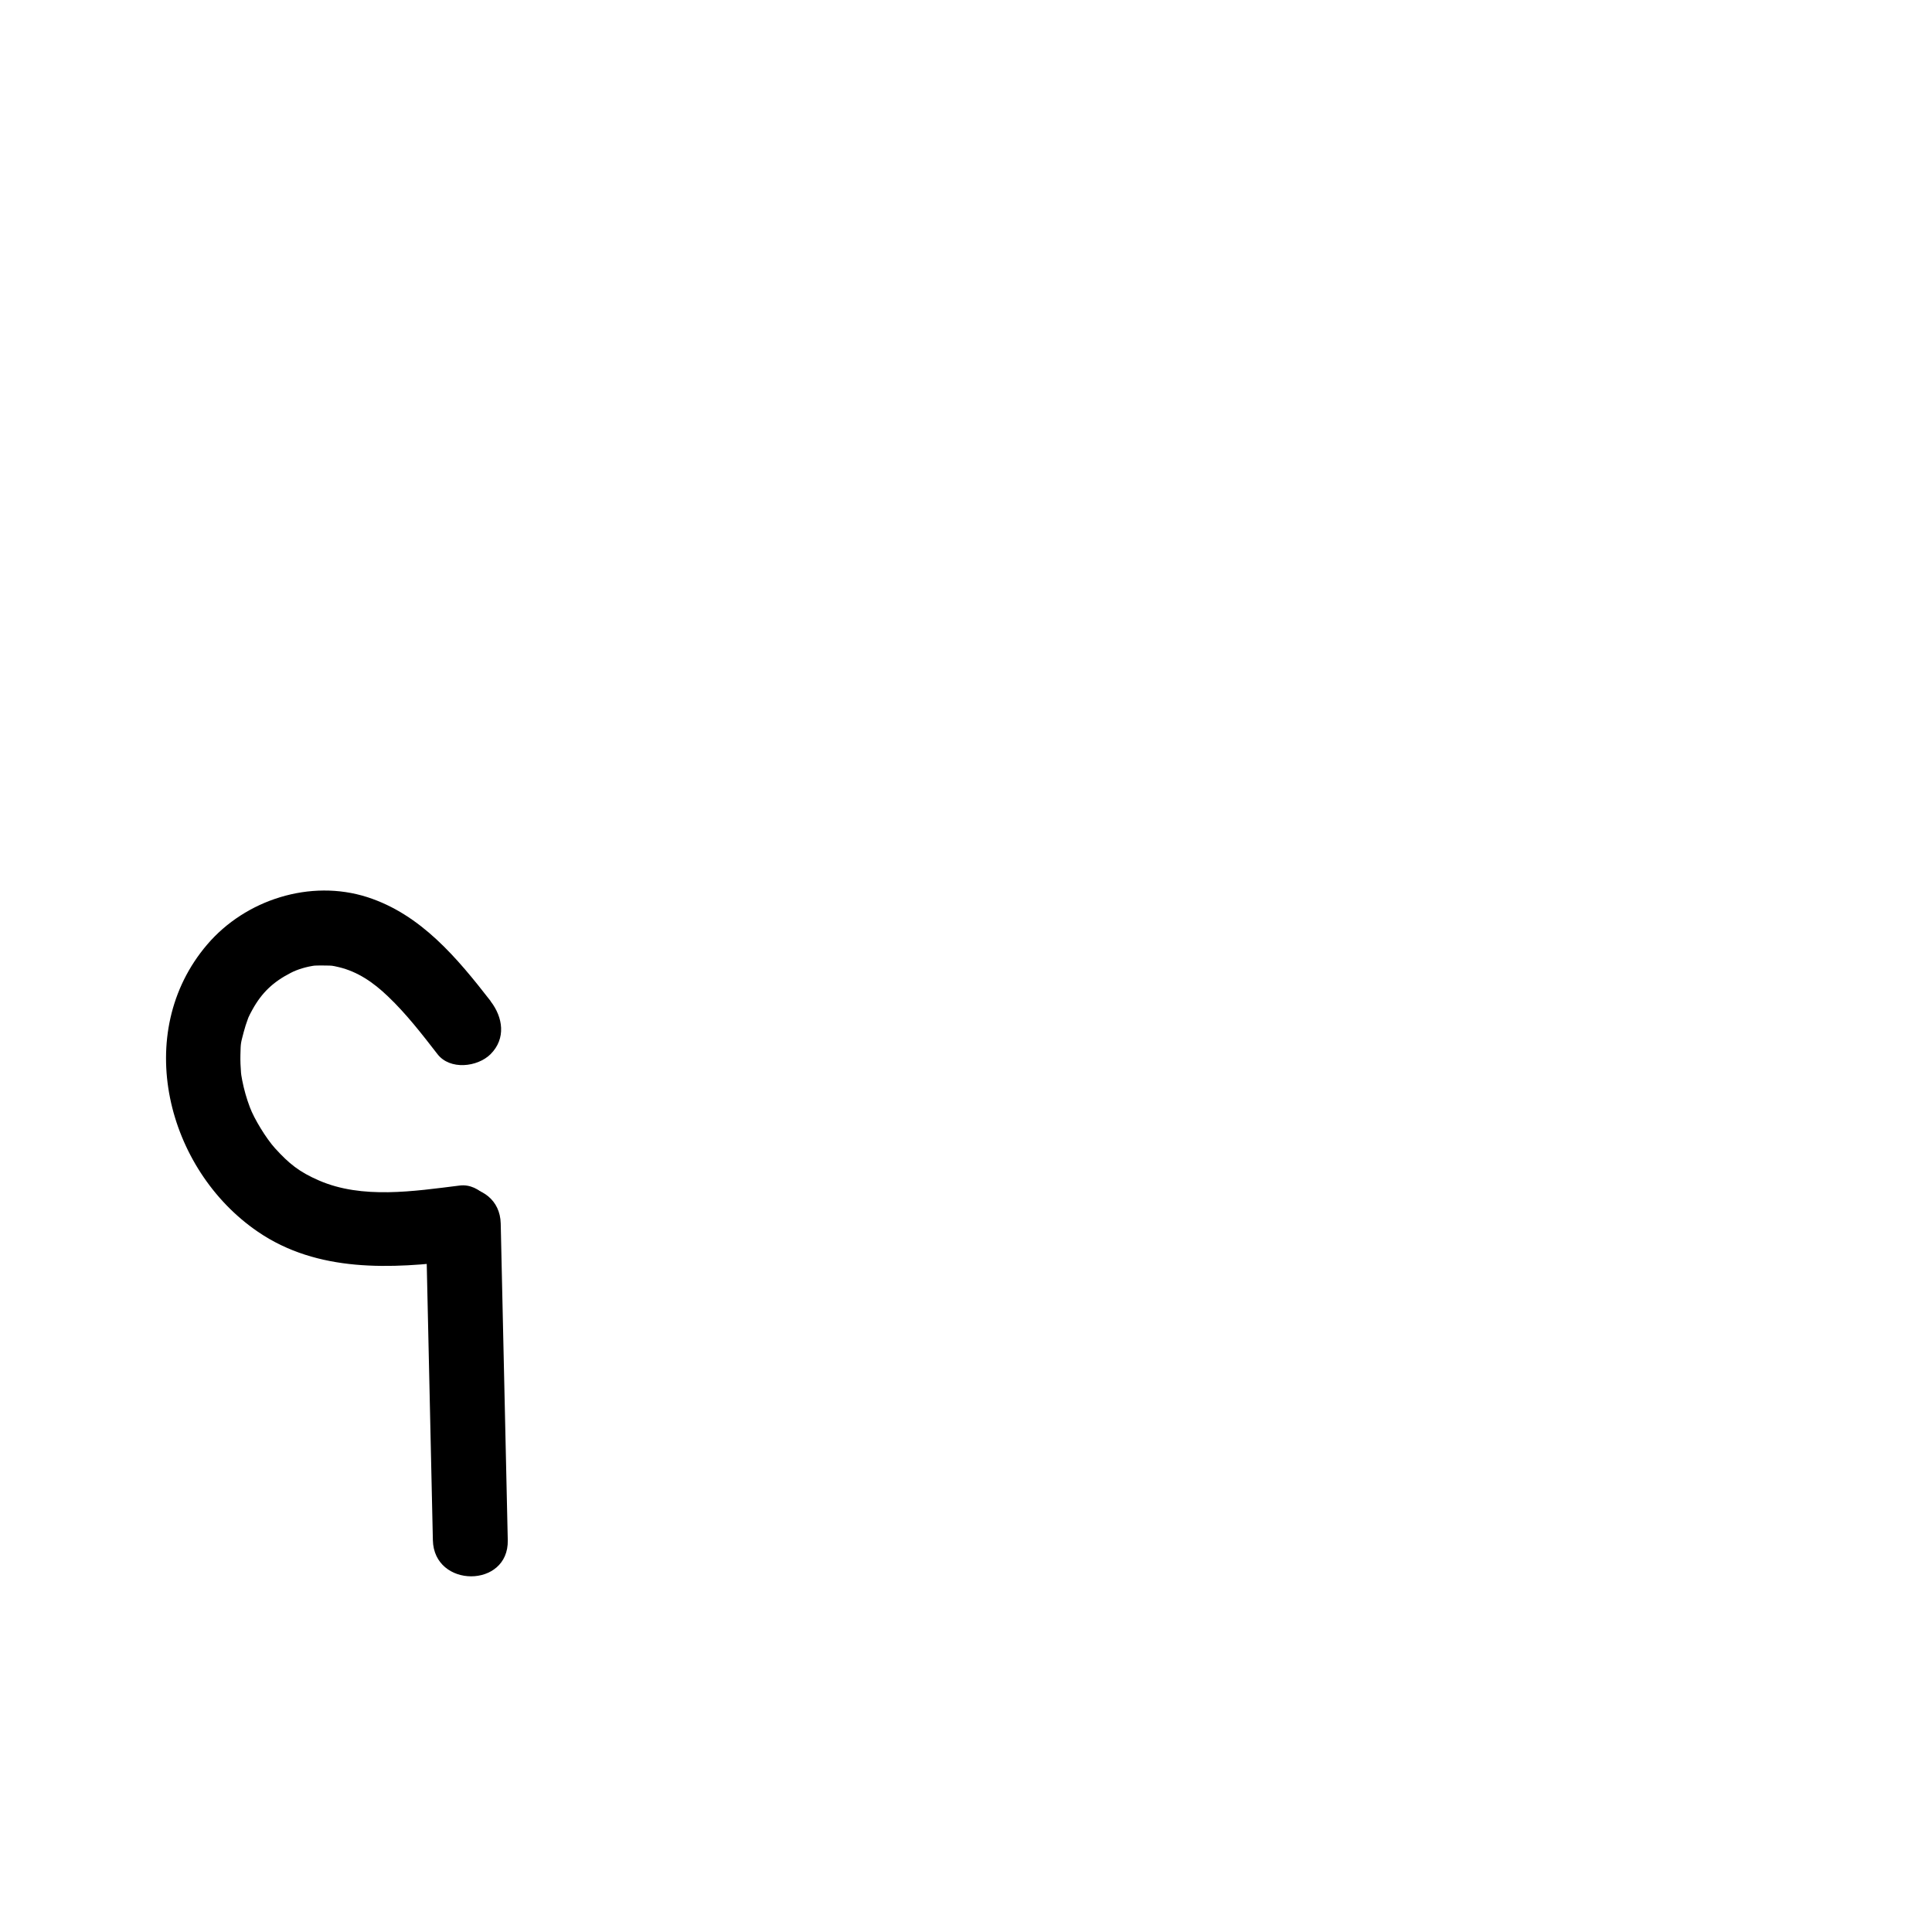 <svg width="128" height="128" viewBox="0 0 128 128" fill="none" xmlns="http://www.w3.org/2000/svg">
<path d="M32.51 66.33C30.297 63.482 27.886 60.575 24.323 59.434C20.562 58.233 16.266 59.602 13.726 62.579C8.734 68.424 11.037 77.474 17.079 81.602C21.049 84.32 25.911 84.072 30.456 83.507C31.785 83.338 32.936 82.485 32.936 81.026C32.936 79.815 31.795 78.377 30.456 78.545C27.419 78.922 23.996 79.458 21.128 78.208C19.818 77.642 19.143 77.087 18.221 76.075C17.635 75.43 16.831 74.11 16.554 73.356C16.335 72.78 16.167 72.185 16.048 71.579C16.038 71.53 15.948 70.994 15.988 71.262C16.018 71.49 15.968 71.073 15.968 71.073C15.938 70.686 15.919 70.289 15.928 69.902C15.948 69.049 15.948 69.148 16.147 68.374C16.226 68.077 16.316 67.789 16.425 67.501C16.524 67.233 16.454 67.432 16.425 67.481C16.514 67.273 16.623 67.074 16.732 66.876C17.348 65.765 18.102 65.05 19.263 64.455C19.679 64.237 20.294 64.038 20.949 63.959C20.88 63.959 20.711 63.988 20.999 63.969C21.188 63.969 21.376 63.959 21.565 63.969C22.021 63.978 21.942 63.959 22.458 64.078C23.688 64.375 24.72 65.07 25.703 66.013C26.923 67.174 27.955 68.513 28.987 69.843C29.811 70.905 31.626 70.706 32.5 69.843C33.541 68.801 33.323 67.392 32.5 66.33H32.51Z" fill="black"/>
<path d="M28.213 81.066C28.372 88.061 28.52 95.057 28.679 102.043C28.749 105.228 33.71 105.238 33.641 102.043C33.482 95.047 33.333 88.051 33.174 81.066C33.105 77.88 28.143 77.871 28.213 81.066Z" fill="black"/>
</svg>
